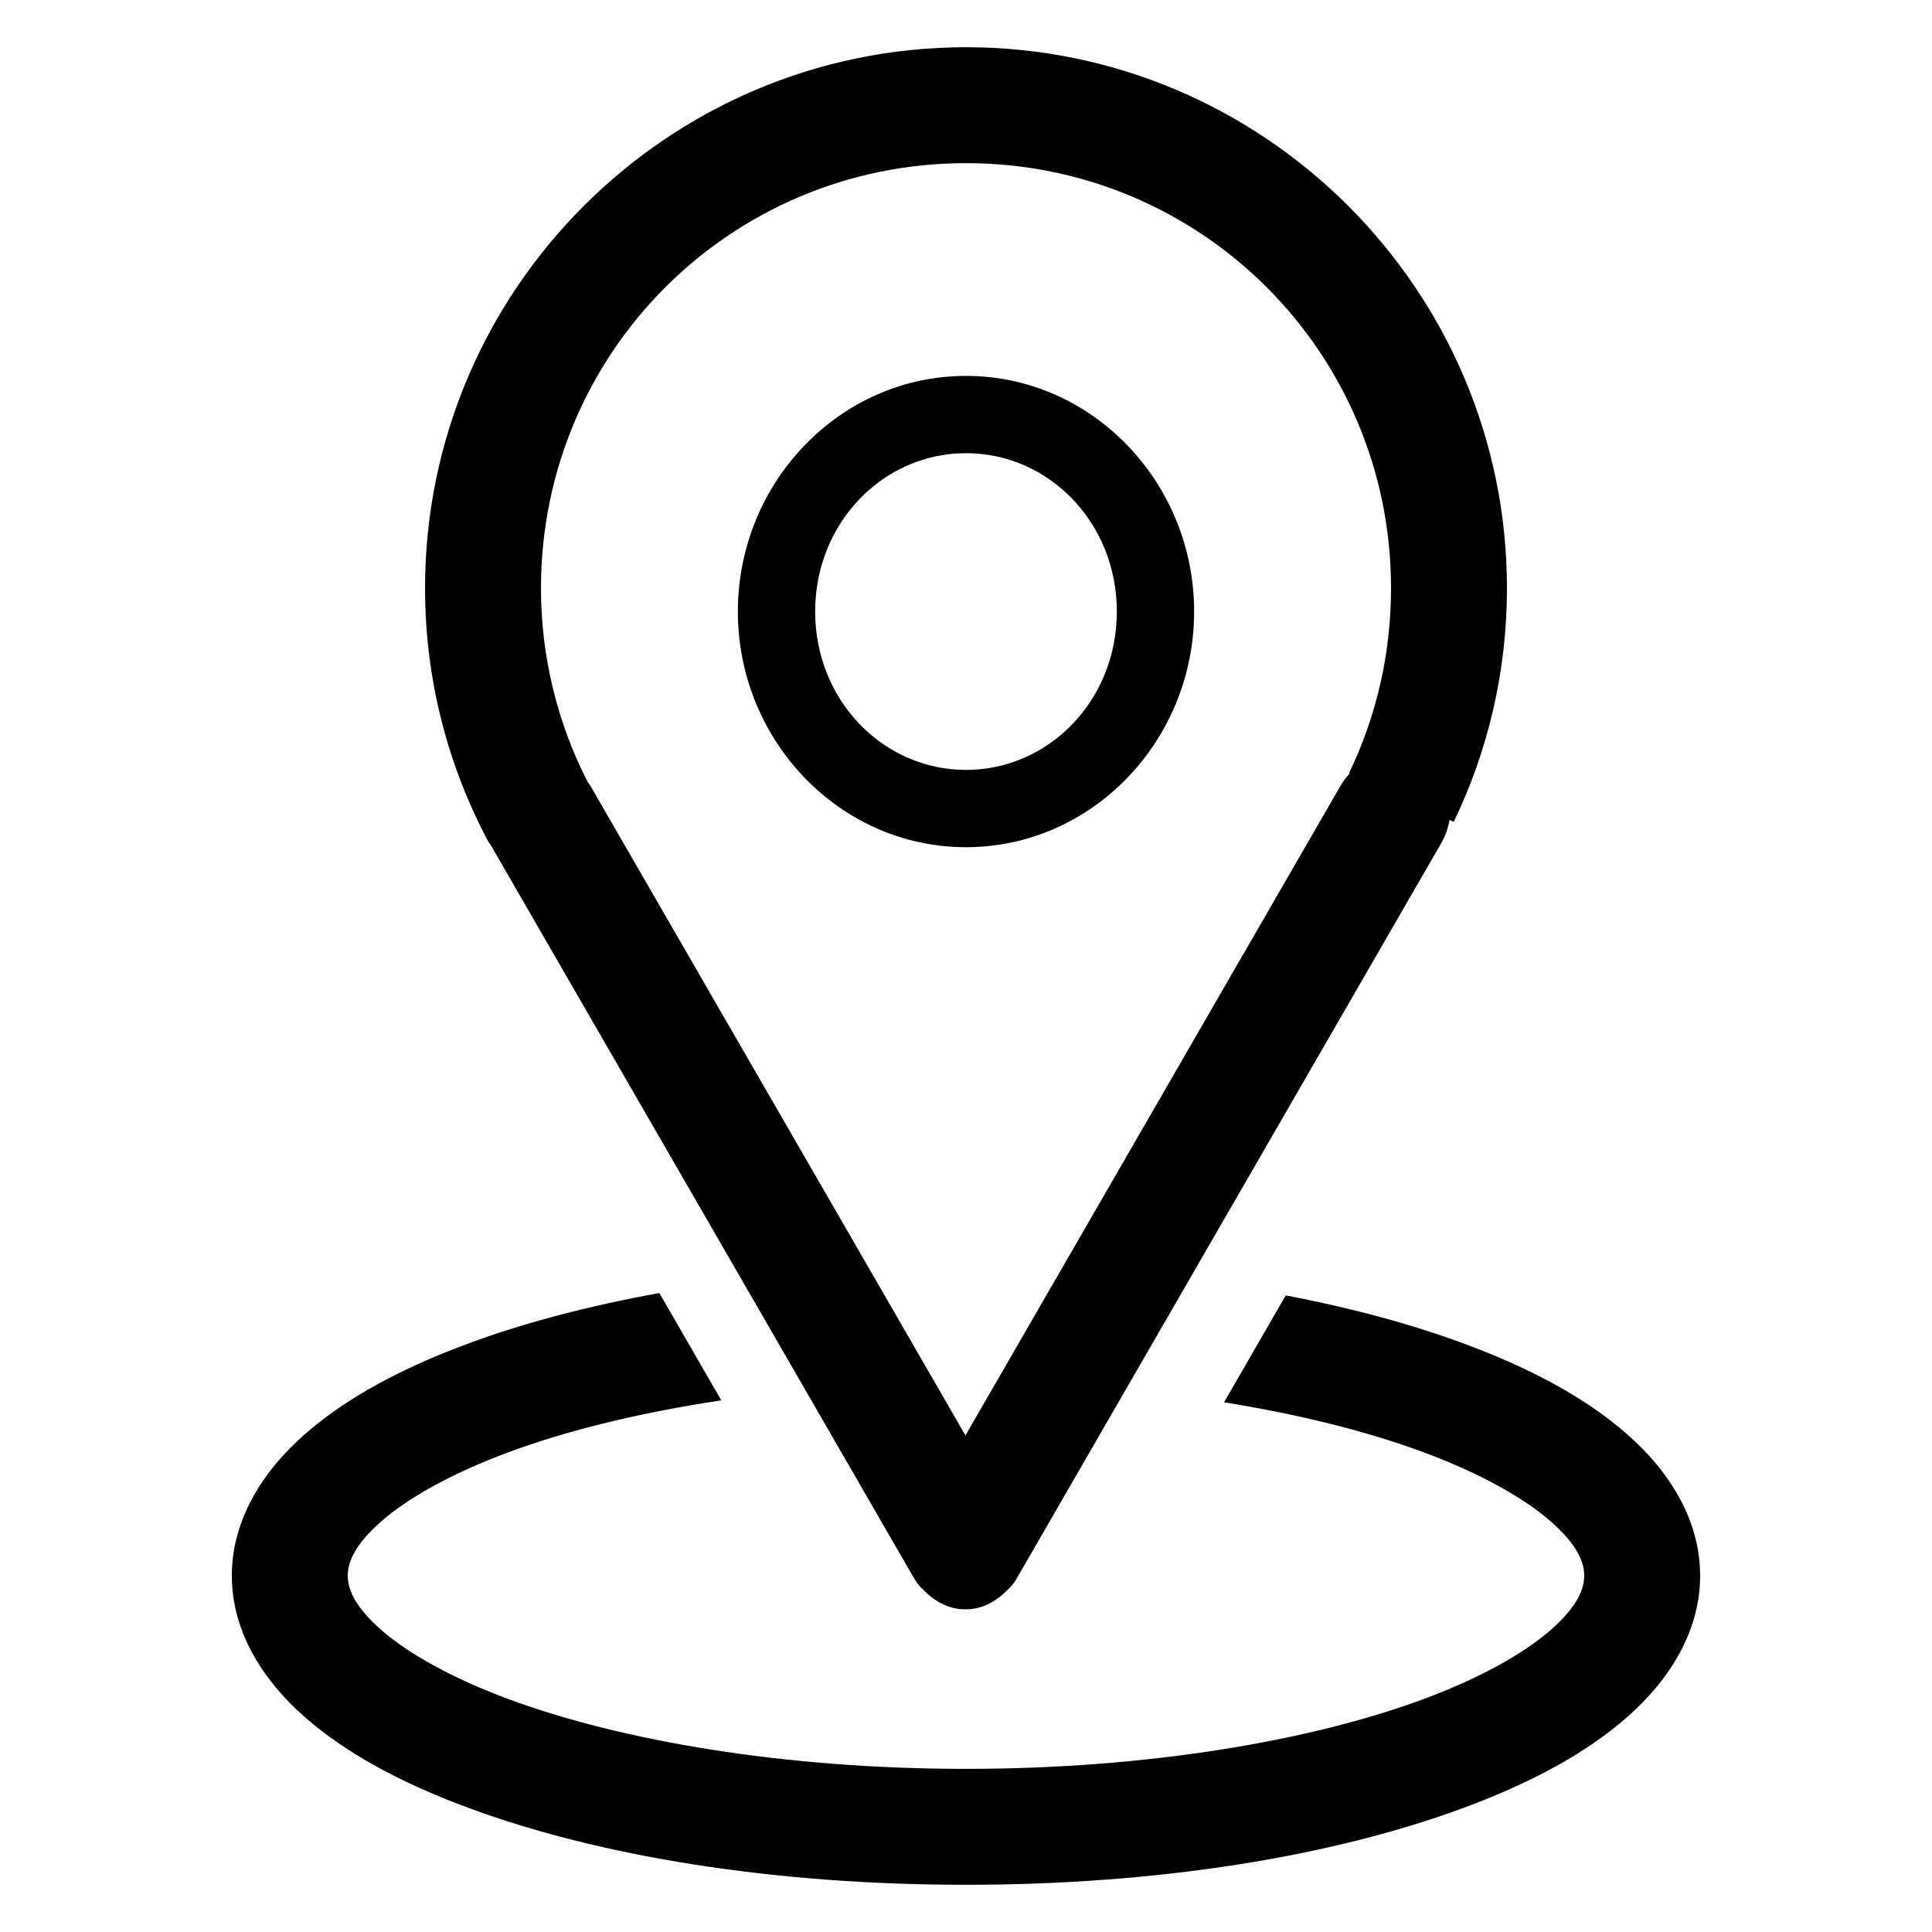<?xml version="1.0" encoding="UTF-8"?>
<svg version="1.1" viewBox="0 0 1000 1000" xmlns="http://www.w3.org/2000/svg" xmlns:cc="http://creativecommons.org/ns#" xmlns:dc="http://purl.org/dc/elements/1.1/" xmlns:rdf="http://www.w3.org/1999/02/22-rdf-syntax-ns#">
 <title>Geo-Location</title>
 <path transform="translate(0 -20.568)" d="m500 45.014c-154.28 0-280 125.72-280 280 0 47.744 12.063 92.737 33.262 132.13l0.232-0.109c0.056 0.098 0.086 0.201 0.143 0.299l218.75 378.89c0.105 0.182 0.242 0.328 0.35 0.508 1.304 2.632 3.087 4.938 5.287 6.828 6.118 6.382 13.851 10.03 21.275 9.971 0.137 0.006 0.275 0.002 0.412 0.006 0.137-0.004 0.274 2e-4 0.41-0.006 7.424 0.059 15.159-3.588 21.277-9.971 2.2-1.891 3.983-4.196 5.287-6.828 0.108-0.18 0.244-0.325 0.35-0.508l218.75-378.89c2.326-4.029 3.769-8.241 4.496-12.393l2.18 1.018c17.64-36.639 27.539-77.666 27.539-120.95 0-154.28-125.72-280-280-280zm0 60c121.86 0 220 98.143 220 220 0 34.333-7.796 66.78-21.713 95.684l0.344 0.16c-1.756 1.954-3.412 4.06-4.807 6.477l-194.11 336.21-194.11-336.21c-0.475-0.822-1.056-1.517-1.576-2.287-15.292-29.997-24.021-63.938-24.021-100.03 0-121.86 98.143-220 220-220zm0 110.12c-65.403 0-118.08 55.257-118.08 121.97s52.673 121.97 118.08 121.97 118.08-55.257 118.08-121.97-52.673-121.97-118.08-121.97zm0 40c42.928 0 78.076 36.05 78.076 81.969 0 45.919-35.149 81.969-78.076 81.969s-78.076-36.05-78.076-81.969c0-45.919 35.149-81.969 78.076-81.969zm-158.72 434.7c-36.441 6.626-69.982 15.389-99.217 26.248-34.003 12.63-62.575 27.774-84.357 46.902-21.783 19.128-37.709 44.283-37.709 73.145s15.926 54.016 37.709 73.145c21.783 19.128 50.354 34.273 84.357 46.902 68.006 25.259 158.27 39.953 257.93 39.953s189.93-14.694 257.93-39.953c34.003-12.63 62.575-27.774 84.357-46.902 21.783-19.128 37.709-44.283 37.709-73.145s-15.926-54.016-37.709-73.145c-21.783-19.129-50.354-34.273-84.357-46.902-27.421-10.185-58.597-18.551-92.412-25.029l-31.957 55.35c39.418 6.31 74.625 15.21 103.48 25.926 29.334 10.896 52.019 23.763 65.658 35.74 13.639 11.977 17.301 21.024 17.301 28.061 0 7.037-3.662 16.083-17.301 28.061-13.639 11.977-36.324 24.845-65.658 35.74-58.668 21.791-143.4 36.199-237.04 36.199s-178.37-14.408-237.04-36.199c-29.334-10.896-52.019-23.763-65.658-35.74-13.639-11.977-17.301-21.024-17.301-28.061 0-7.037 3.662-16.083 17.301-28.061 13.639-11.977 36.324-24.845 65.658-35.74 30.512-11.333 68.197-20.592 110.4-26.939l-32.074-55.555z" style="-inkscape-stroke:none"/>
</svg>
